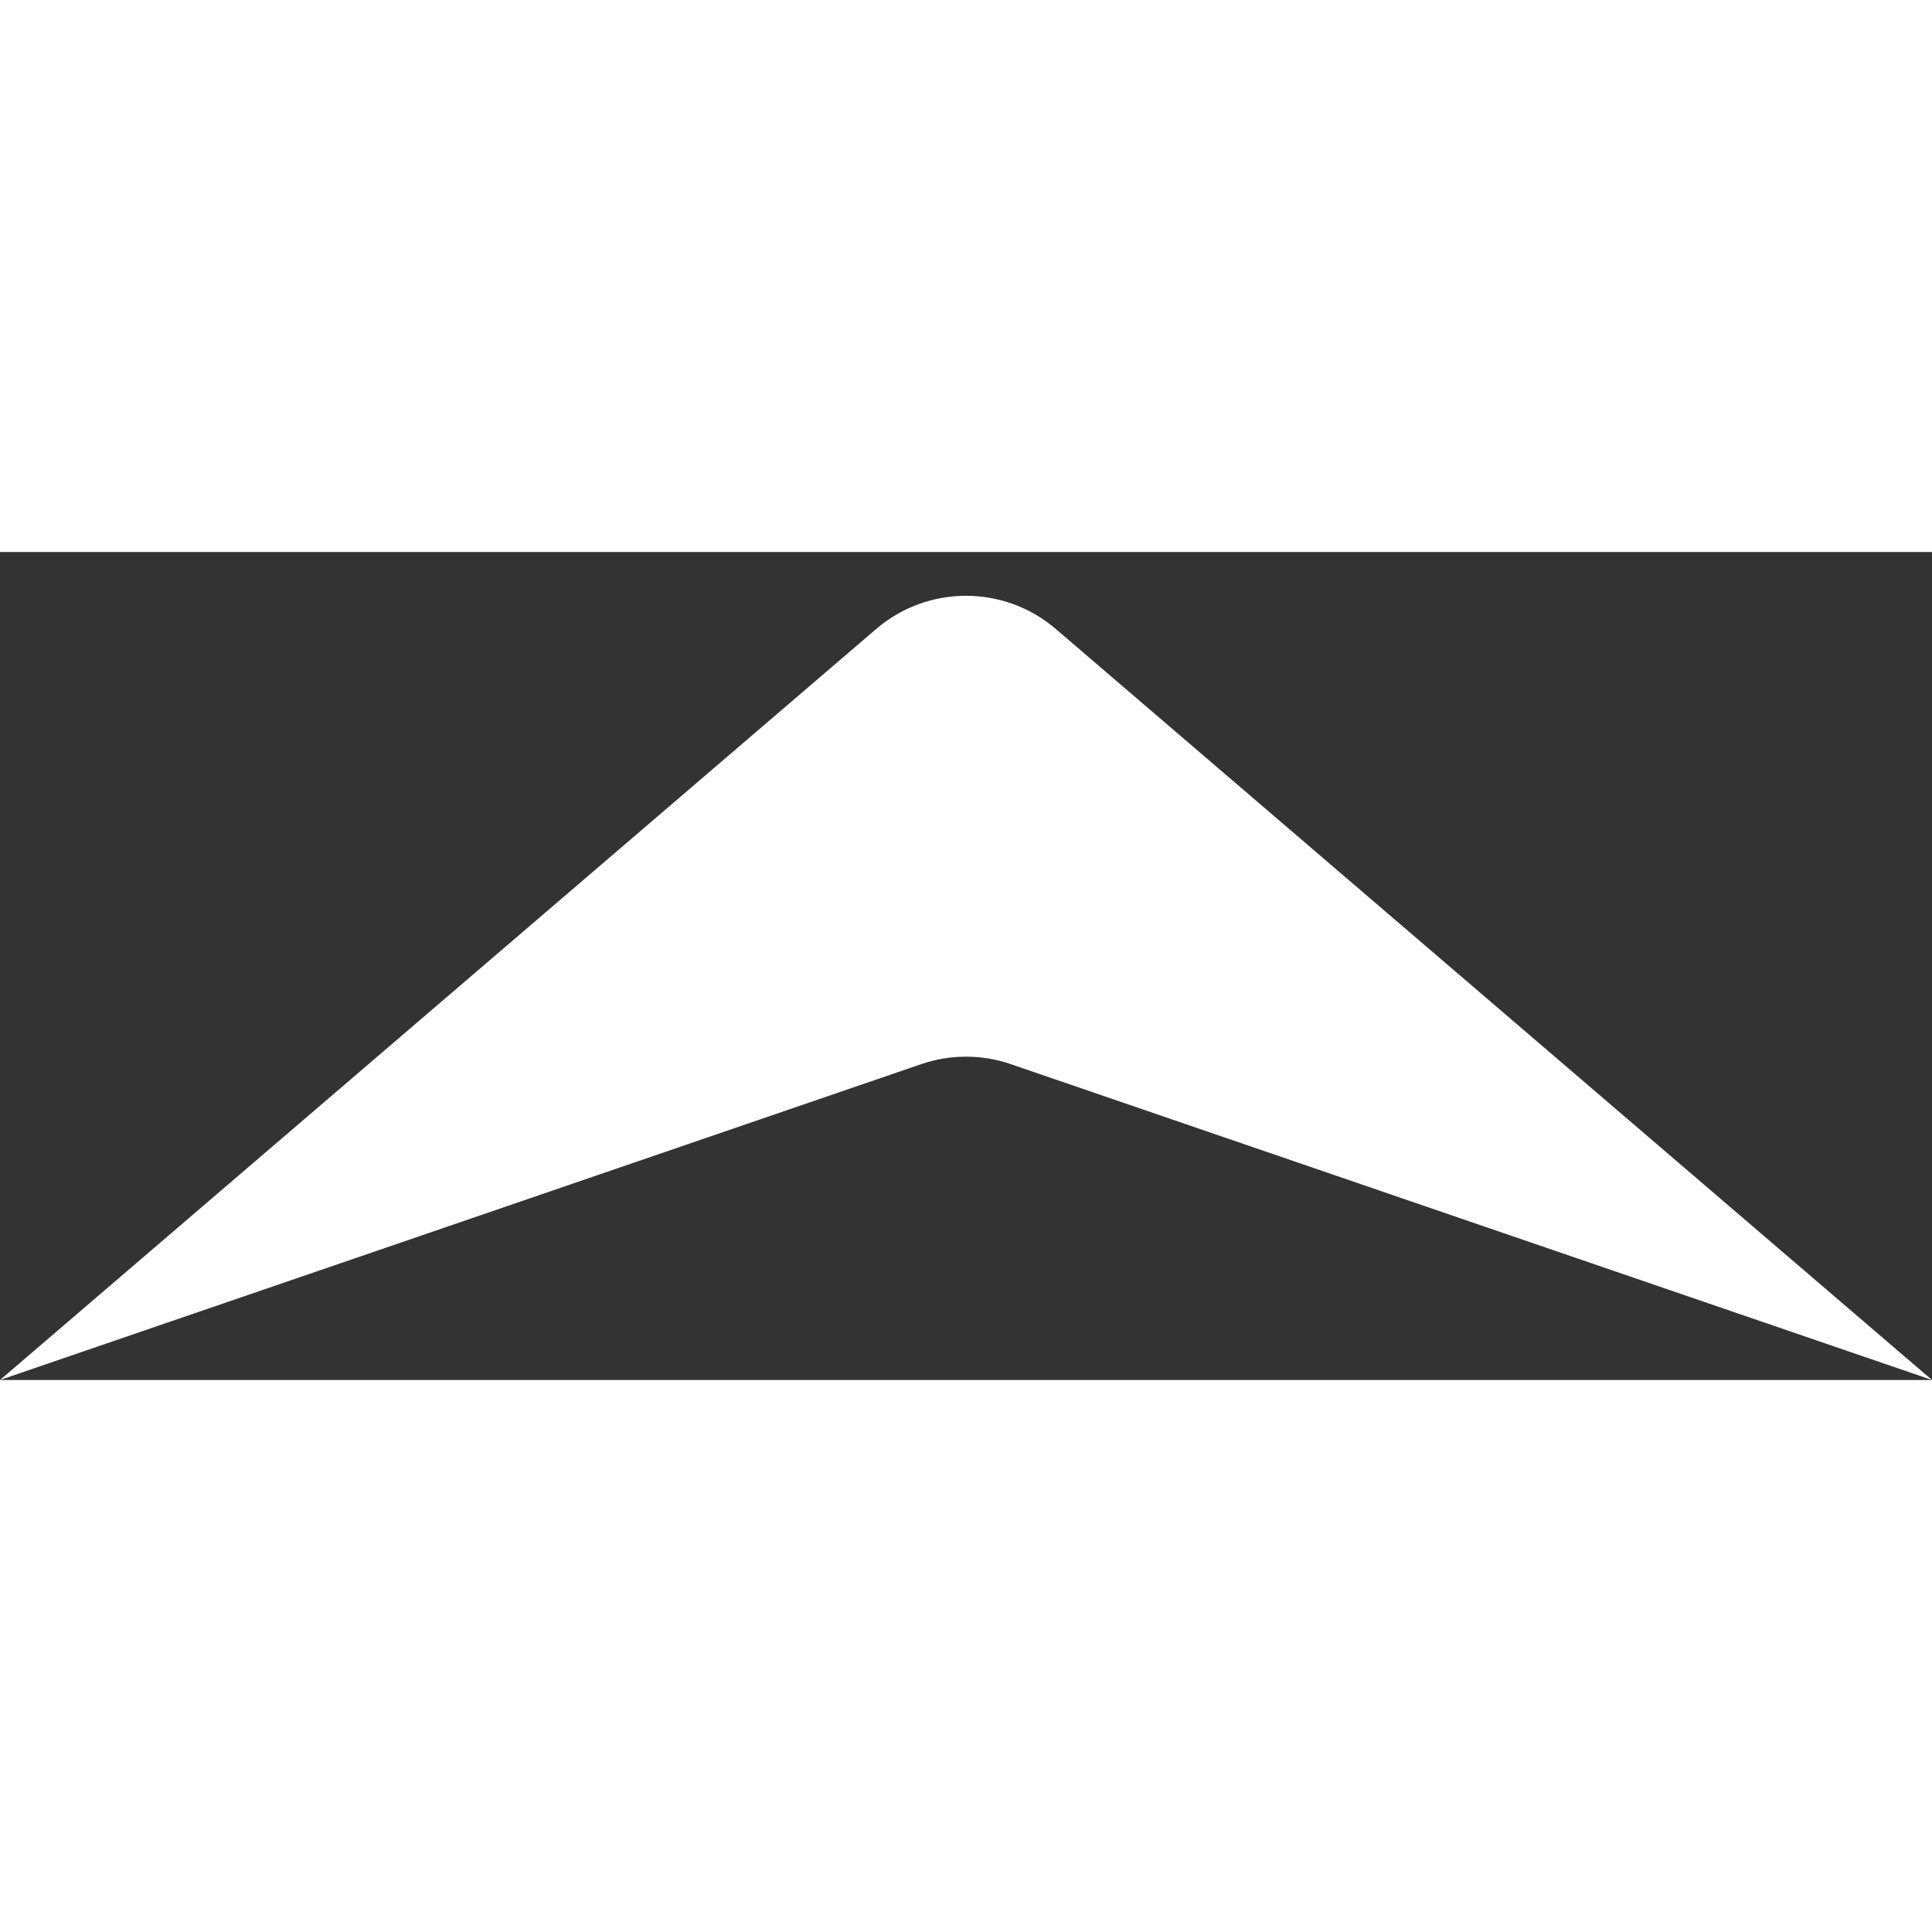 <svg width="14" height="14" viewBox="0 0 14 6" fill="none" xmlns="http://www.w3.org/2000/svg">
<rect x="0" y="0" width="14" height="6" fill="#333333" stroke="none"/>
<path d="M6.349 0.558C6.724 0.237 7.276 0.237 7.651 0.558L14 6L7.324 3.711C7.114 3.639 6.886 3.639 6.676 3.711L0 6L6.349 0.558Z" fill="white"/>
</svg>

